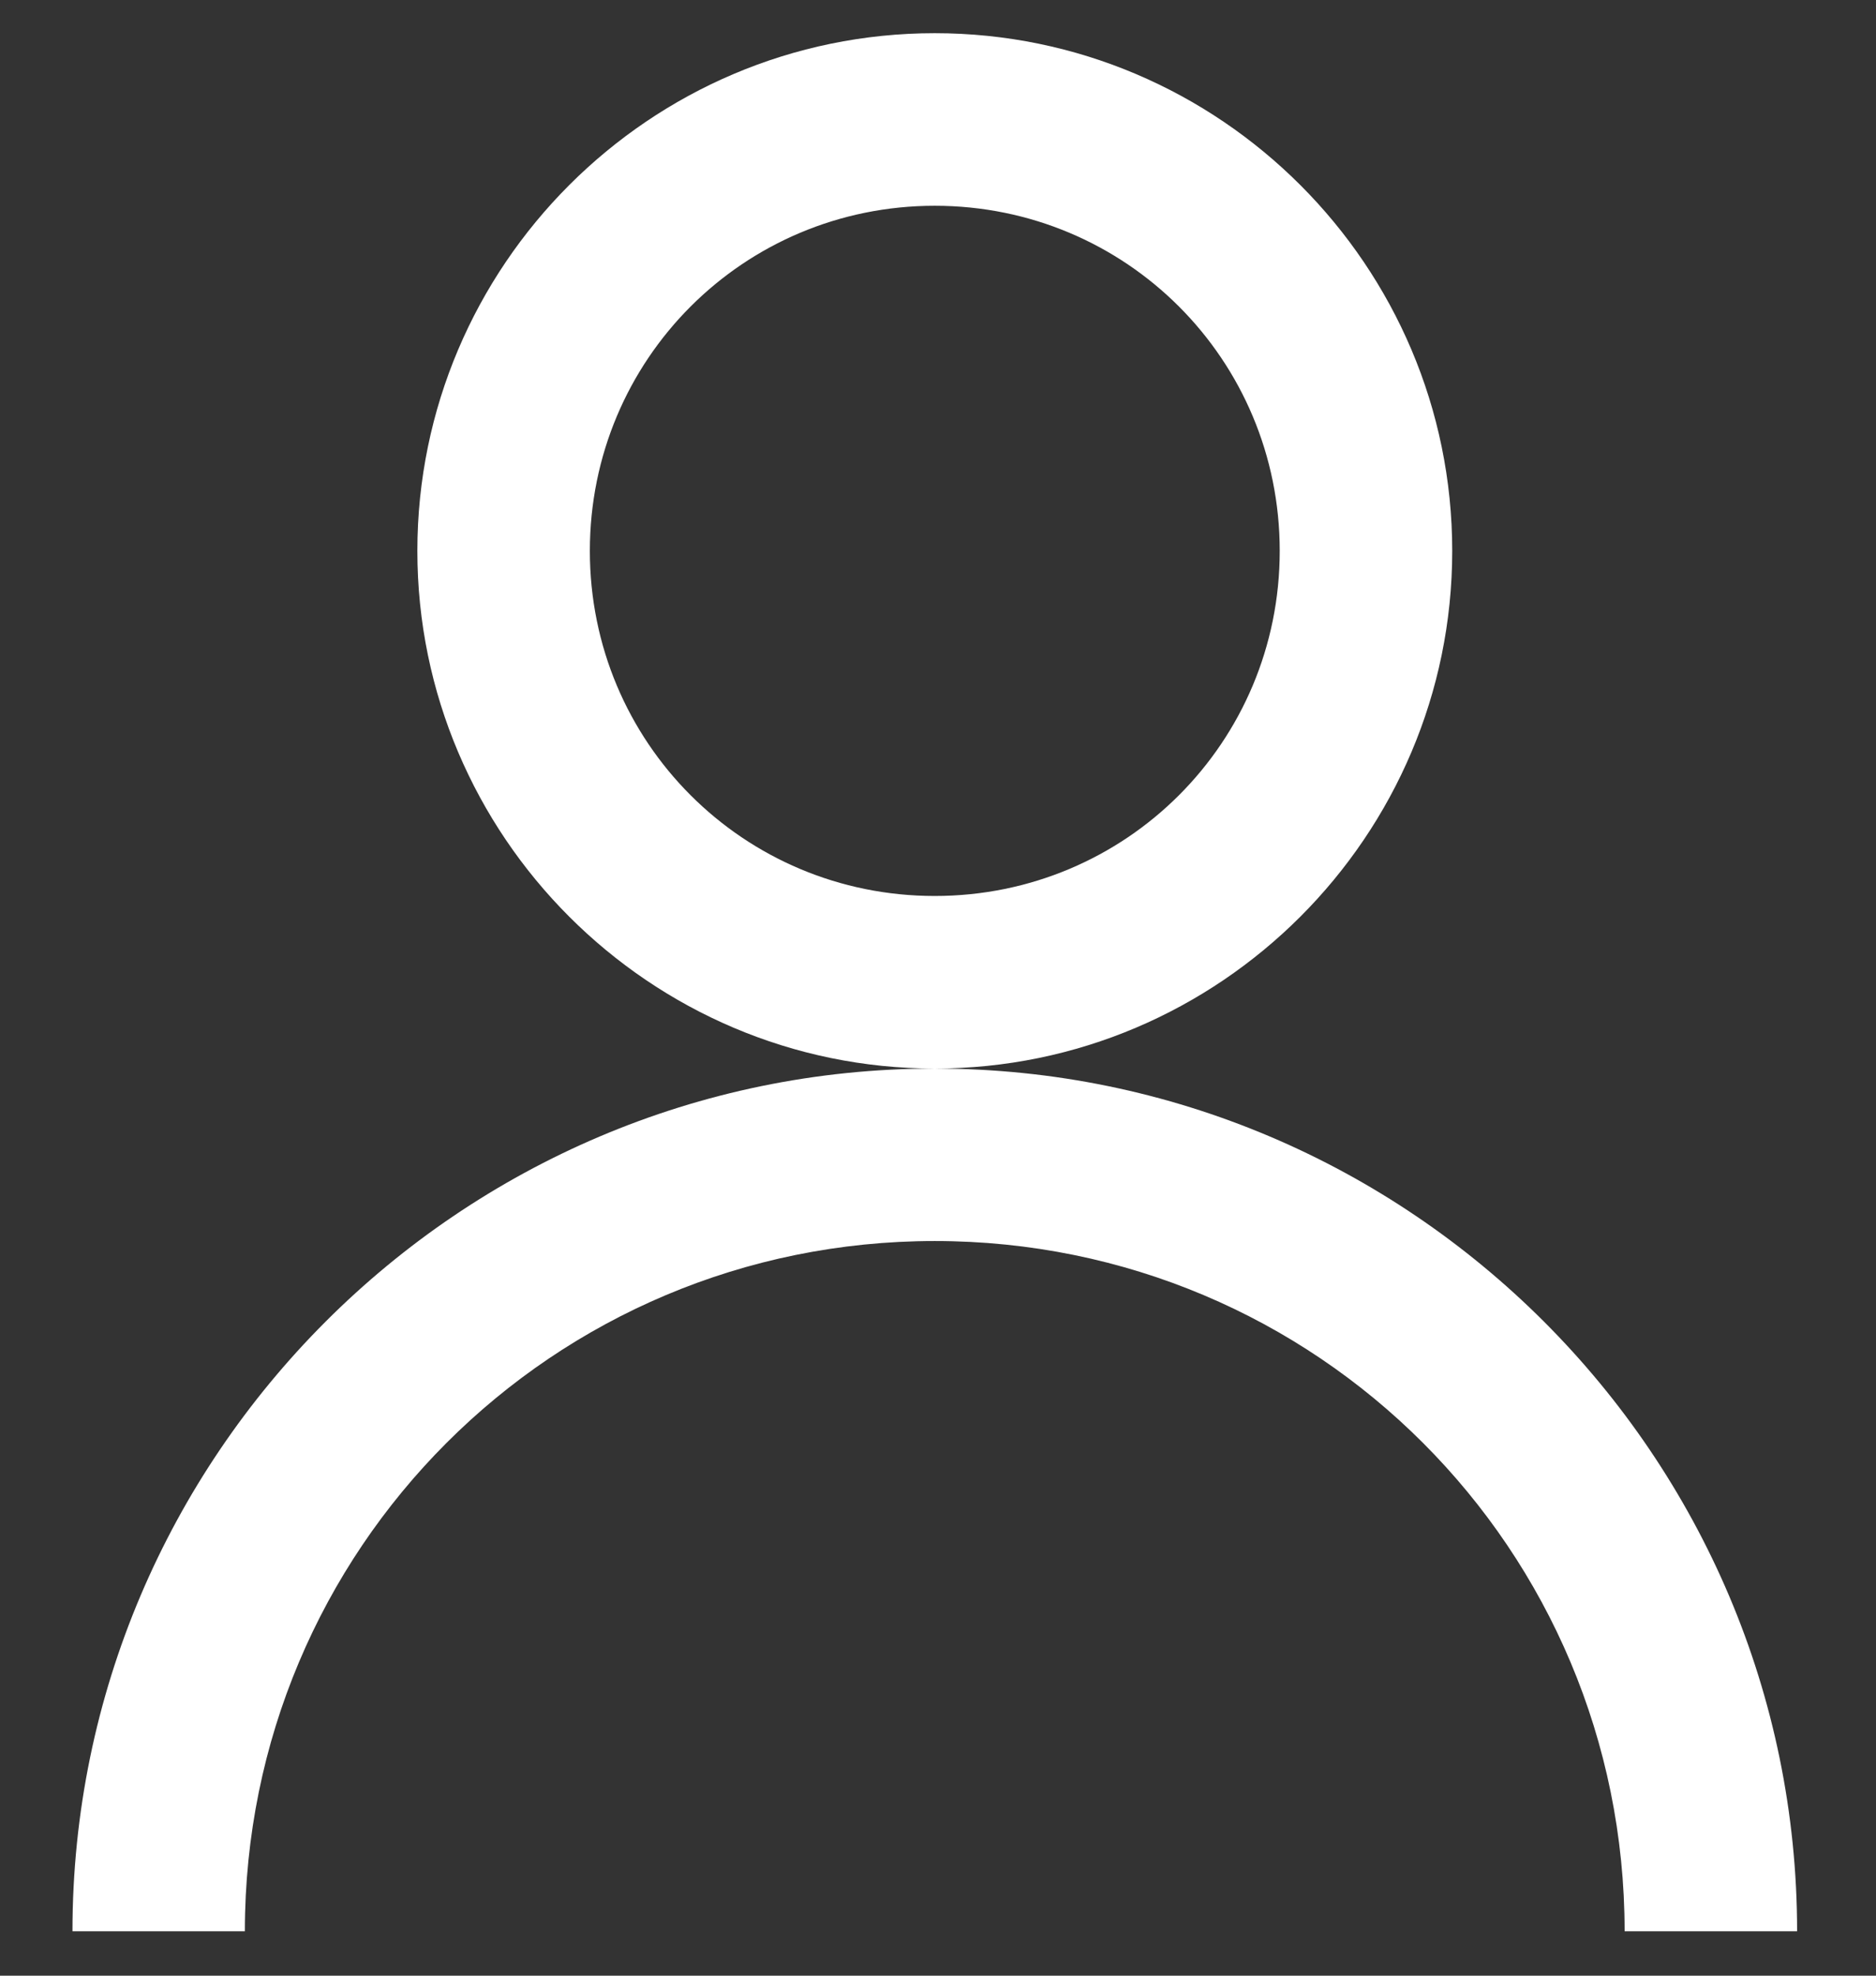 <svg width="19" height="20" viewBox="0 0 19 20" fill="none" xmlns="http://www.w3.org/2000/svg">
<rect x="0" y="0" width="19" height="20" fill="#333333" stroke="none"/>
<path d="M9.467 0.336C6.581 0.336 4.227 2.69 4.227 5.577C4.227 8.463 6.581 10.817 9.467 10.817C12.354 10.817 14.708 8.463 14.708 5.577C14.708 2.69 12.354 0.336 9.467 0.336ZM9.467 10.817C4.657 10.817 0.734 14.74 0.734 19.55H2.48C2.48 15.682 5.599 12.563 9.467 12.563C13.336 12.563 16.454 15.682 16.454 19.55H18.201C18.201 14.74 14.278 10.817 9.467 10.817ZM9.467 2.083C11.405 2.083 12.961 3.639 12.961 5.577C12.961 7.514 11.405 9.07 9.467 9.07C7.53 9.07 5.974 7.514 5.974 5.577C5.974 3.639 7.53 2.083 9.467 2.083Z" fill="white"/>
</svg>
